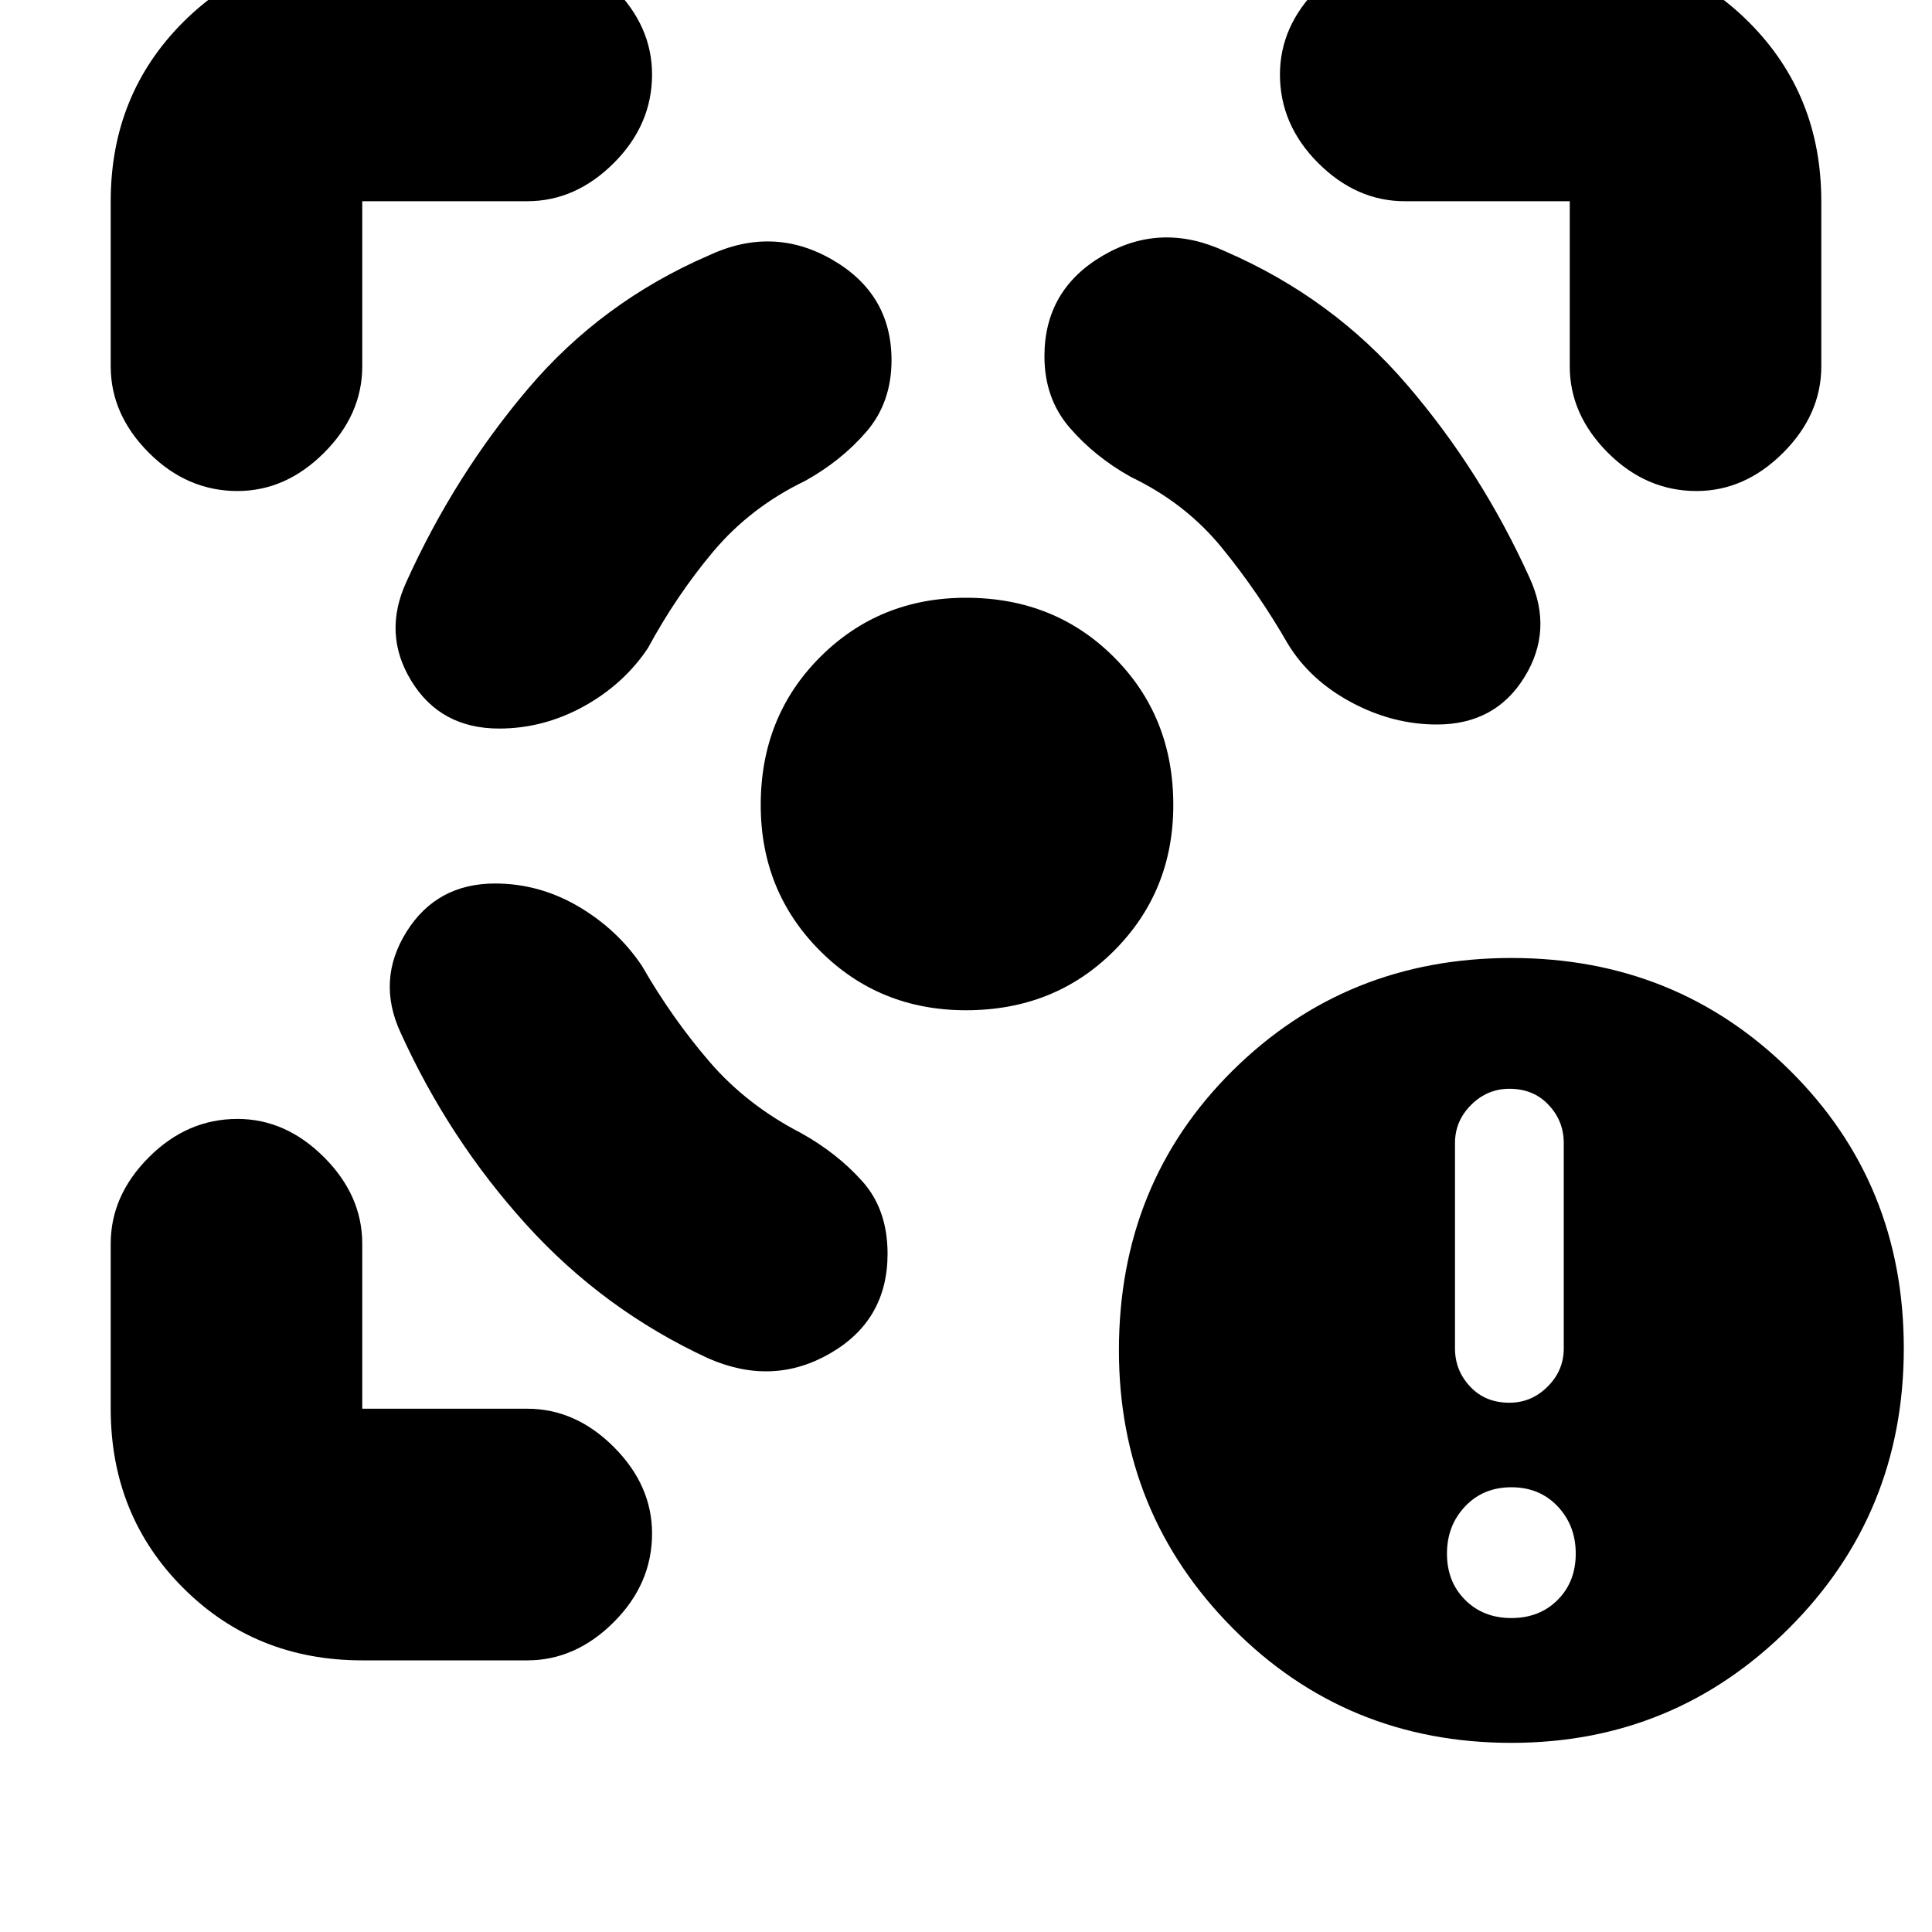 <svg xmlns="http://www.w3.org/2000/svg" height="20" width="20"><path d="M15.646 18.042q-1.708 0-2.886-1.188-1.177-1.187-1.177-2.875 0-1.729 1.177-2.896 1.178-1.166 2.886-1.166 1.708 0 2.885 1.166 1.177 1.167 1.177 2.875 0 1.709-1.187 2.896-1.188 1.188-2.875 1.188Zm-.021-3.521q.229 0 .396-.167.167-.166.167-.396v-2.125q0-.229-.157-.395-.156-.167-.406-.167-.229 0-.396.167-.167.166-.167.395v2.125q0 .23.157.396.156.167.406.167Zm.021 2.229q.292 0 .479-.188.187-.187.187-.479 0-.291-.187-.489t-.479-.198q-.292 0-.479.198-.188.198-.188.489 0 .292.188.479.187.188.479.188ZM5.125 9.146q-.604 0-.917.5-.312.5-.062 1.042.5 1.104 1.302 1.989t1.885 1.385q.667.292 1.261-.052.594-.343.594-1.031 0-.458-.261-.75-.26-.291-.635-.5-.563-.291-.948-.739-.386-.448-.698-.99-.25-.375-.656-.615-.407-.239-.865-.239Zm.042-1.604q-.605 0-.907-.49-.302-.49-.052-1.031.5-1.104 1.261-2 .76-.896 1.864-1.375.667-.313 1.282.042.614.354.614 1.041 0 .438-.26.74-.261.302-.636.51-.562.271-.948.729-.385.459-.677 1-.25.375-.666.605-.417.229-.875.229ZM10 6.188q.917 0 1.531.614.615.615.615 1.531 0 .896-.615 1.511-.614.614-1.531.614-.896 0-1.51-.614-.615-.615-.615-1.511 0-.916.615-1.531.614-.614 1.51-.614ZM14.875 7.5q.604 0 .906-.49.302-.489.052-1.031-.5-1.104-1.271-2-.77-.896-1.874-1.375-.667-.312-1.271.042-.605.354-.605 1.042 0 .437.261.739.26.302.635.511.563.27.938.729.375.458.687 1 .229.375.657.604.427.229.885.229ZM5.458 2.083H3.75v1.709q0 .5-.396.896-.396.395-.896.395-.52 0-.916-.395-.396-.396-.396-.896V2.083q0-1.104.75-1.854t1.854-.75h1.708q.5 0 .896.396t.396.896q0 .521-.396.917-.396.395-.896.395ZM3.75 17.188q-1.104 0-1.854-.75t-.75-1.855v-1.708q0-.5.396-.896t.916-.396q.5 0 .896.396t.396.896v1.708h1.708q.5 0 .896.396t.396.896q0 .521-.396.917t-.896.396ZM14.542 2.083q-.5 0-.896-.395-.396-.396-.396-.917 0-.5.396-.896t.896-.396h1.708q1.104 0 1.854.75t.75 1.854v1.709q0 .5-.396.896-.396.395-.896.395-.52 0-.916-.395-.396-.396-.396-.896V2.083Z"/></svg>